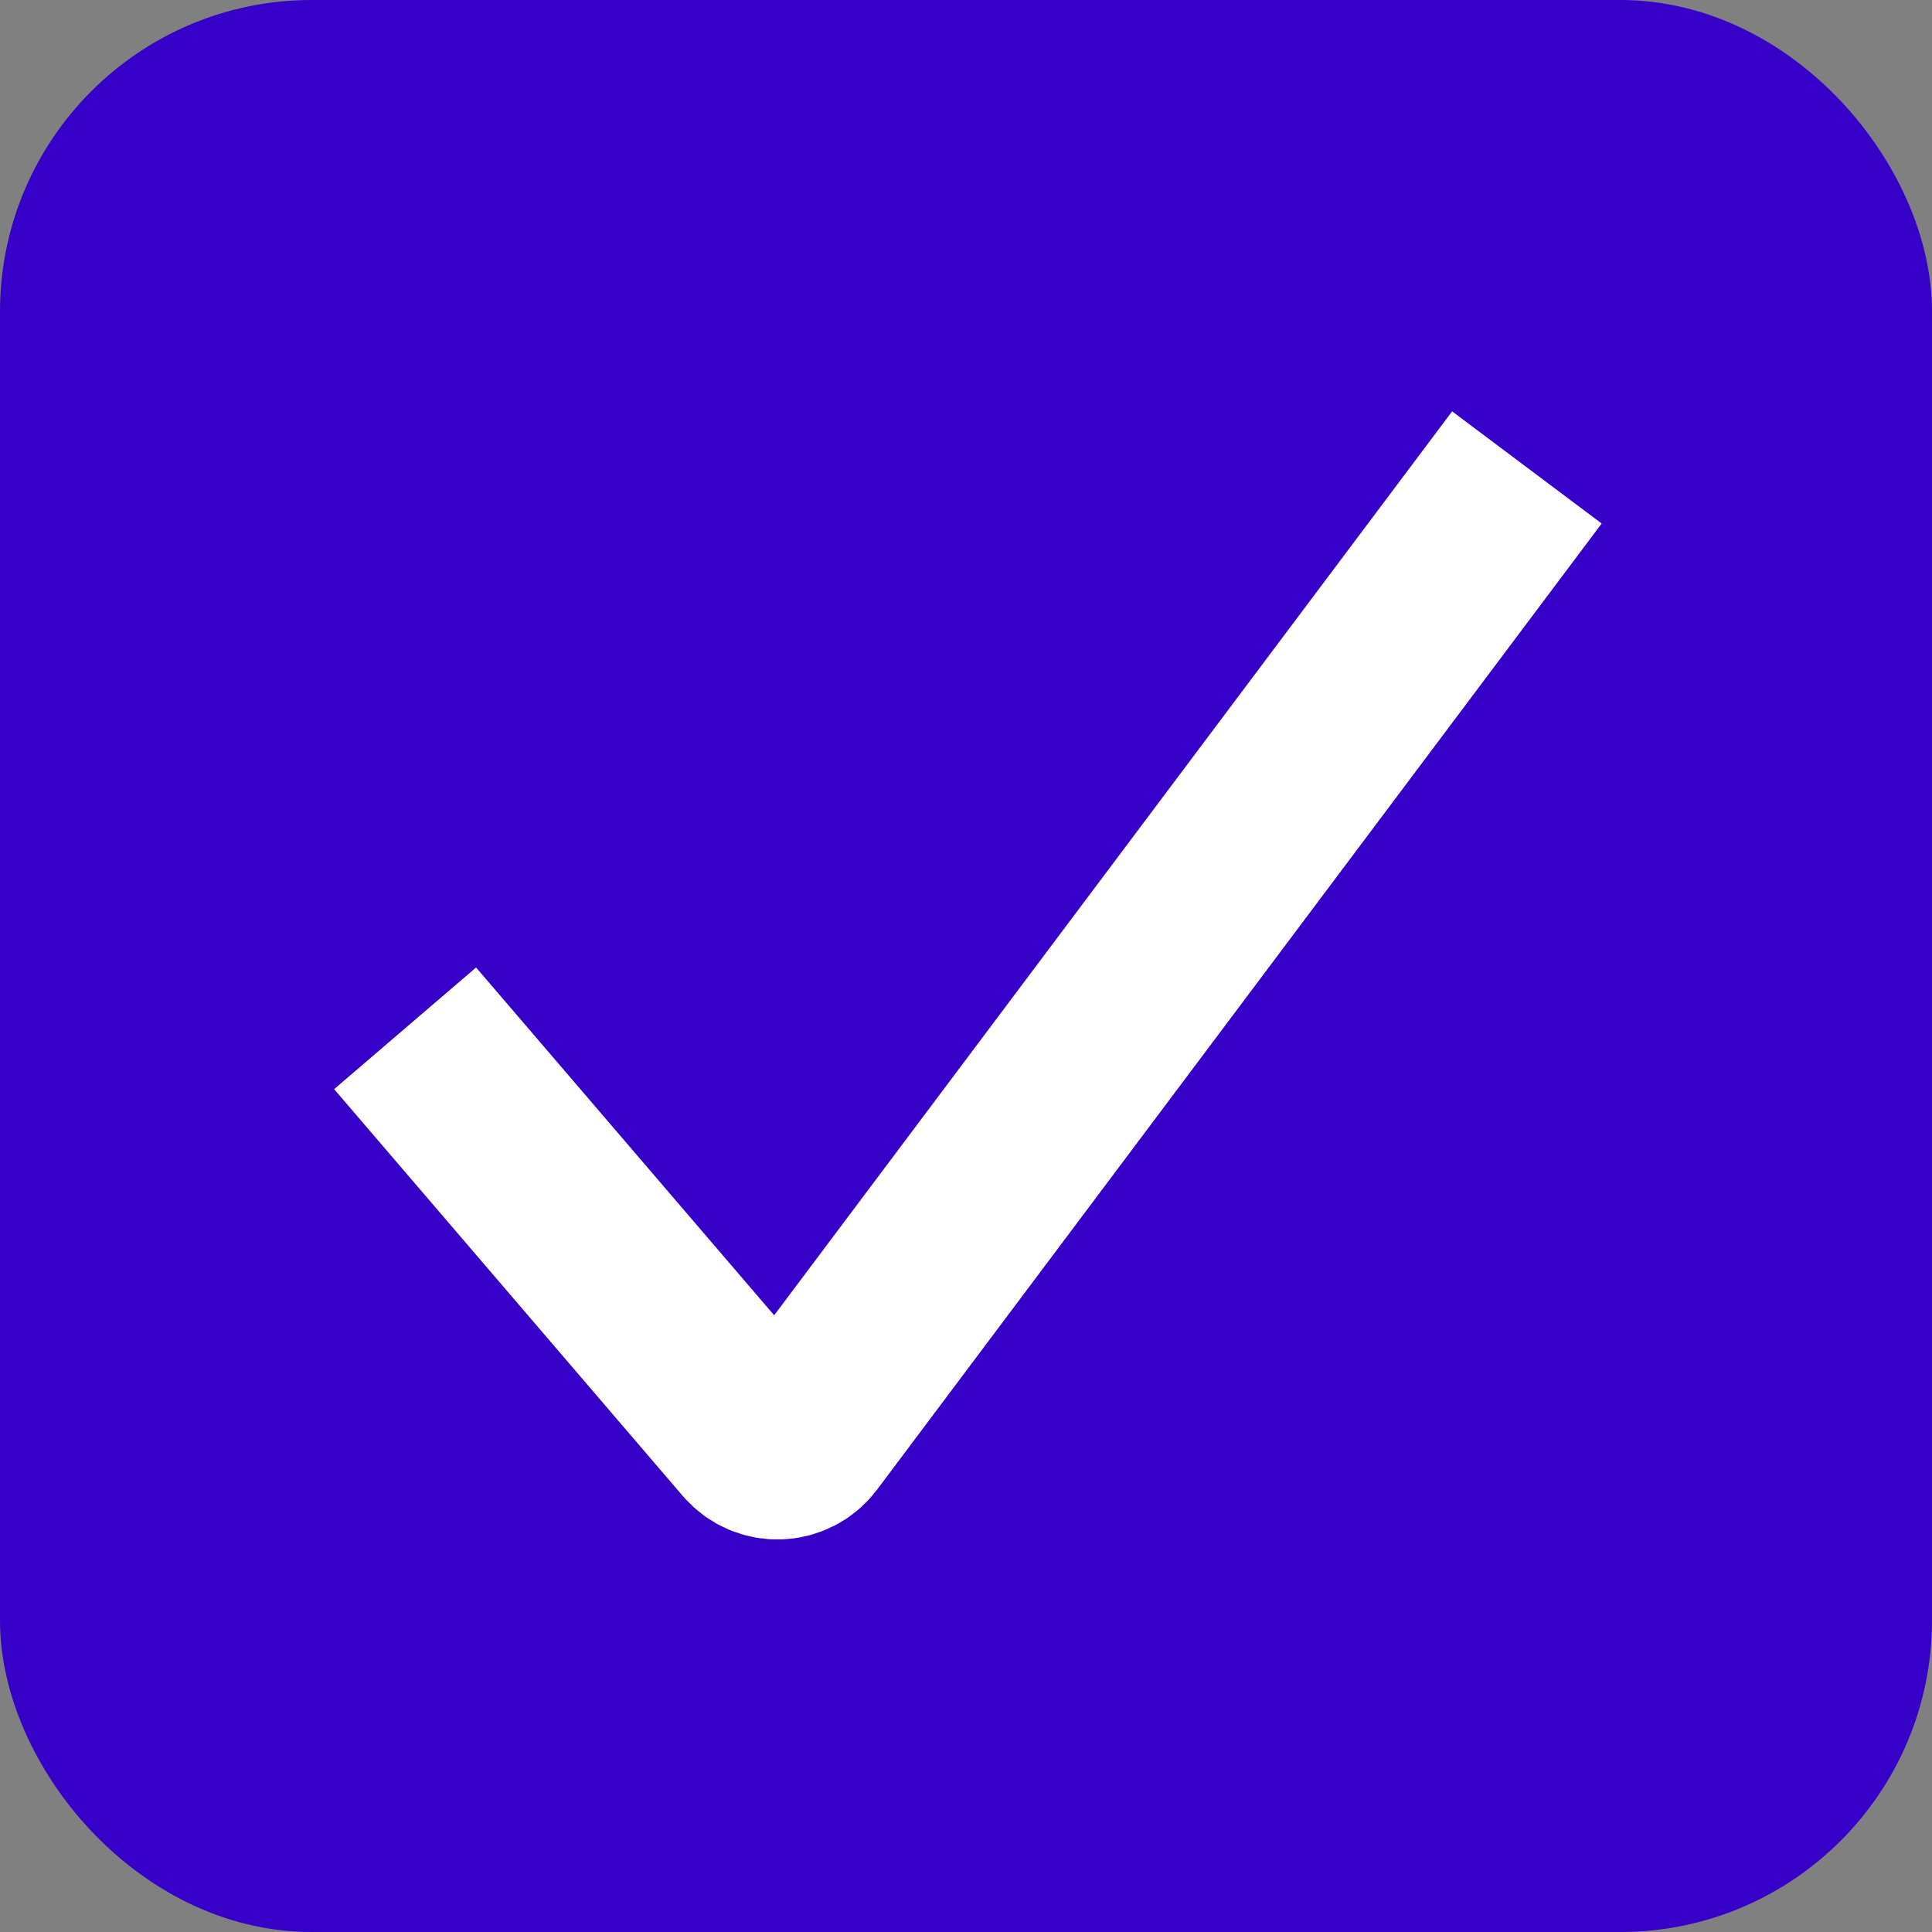 <svg width="31" height="31" viewBox="0 0 31 31" fill="none" xmlns="http://www.w3.org/2000/svg">
    <rect x="0" y="0" width="31" height="31" fill="#808080" stroke="none"/>
    <rect x="1" y="1" width="29" height="29" rx="4" fill="#3600C9" stroke="#3600C9" stroke-width="2"/>
    <path d="M6.5 16.5L12.094 23.027C12.303 23.27 12.682 23.257 12.874 23.001L24.5 7.5" stroke="white" stroke-width="3"/>
</svg>

